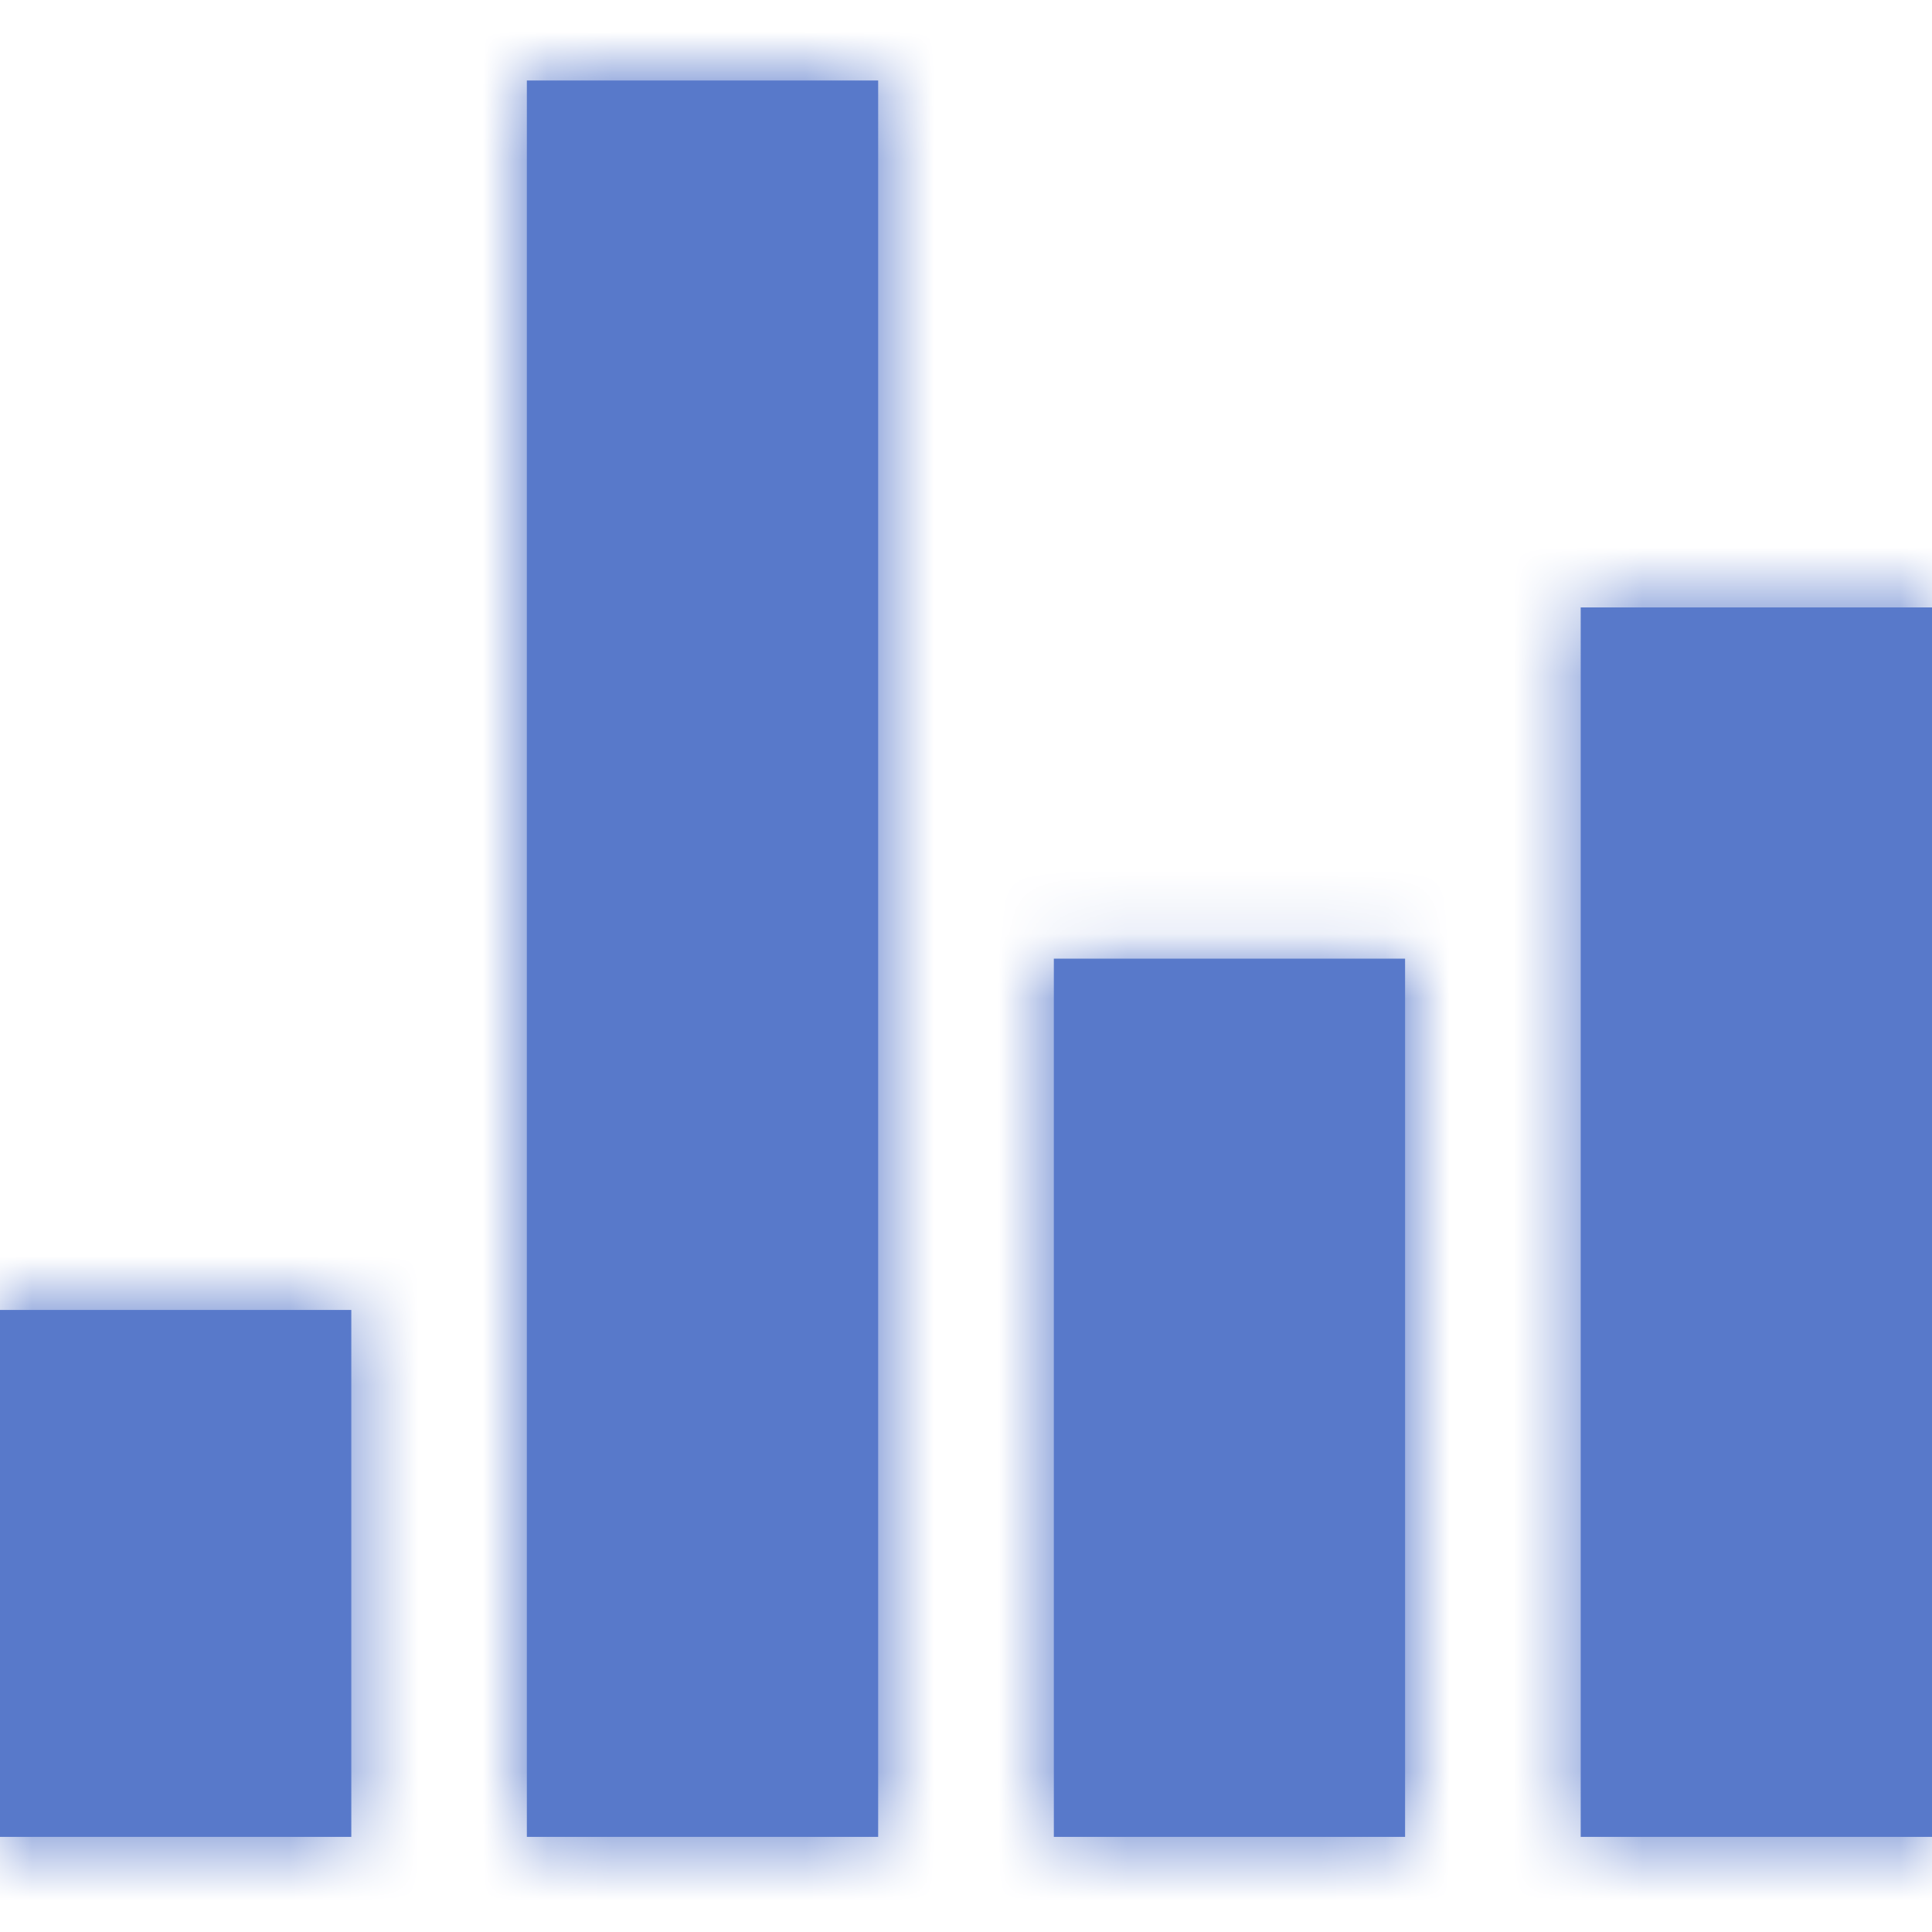 <svg width="30" height="30" viewBox="0 0 30 30" fill="none" xmlns="http://www.w3.org/2000/svg">
<path fill-rule="evenodd" clip-rule="evenodd" d="M13.636 1.25H8.181V28.523H13.636V1.25ZM5.455 20.341H0V28.523H5.455V20.341ZM16.364 14.886H21.818V28.523H16.364V14.886ZM30 9.432H24.545V28.523H30V9.432Z" fill="#5879CA"/>
<mask id="mask0" mask-type="alpha" maskUnits="userSpaceOnUse" x="0" y="1" width="30" height="28">
<path fill-rule="evenodd" clip-rule="evenodd" d="M13.636 1.25H8.181V28.523H13.636V1.25ZM5.455 20.341H0V28.523H5.455V20.341ZM16.364 14.886H21.818V28.523H16.364V14.886ZM30 9.432H24.545V28.523H30V9.432Z" fill="white"/>
</mask>
<g mask="url(#mask0)">
<rect width="30" height="30" fill="#5879CA"/>
</g>
</svg>
